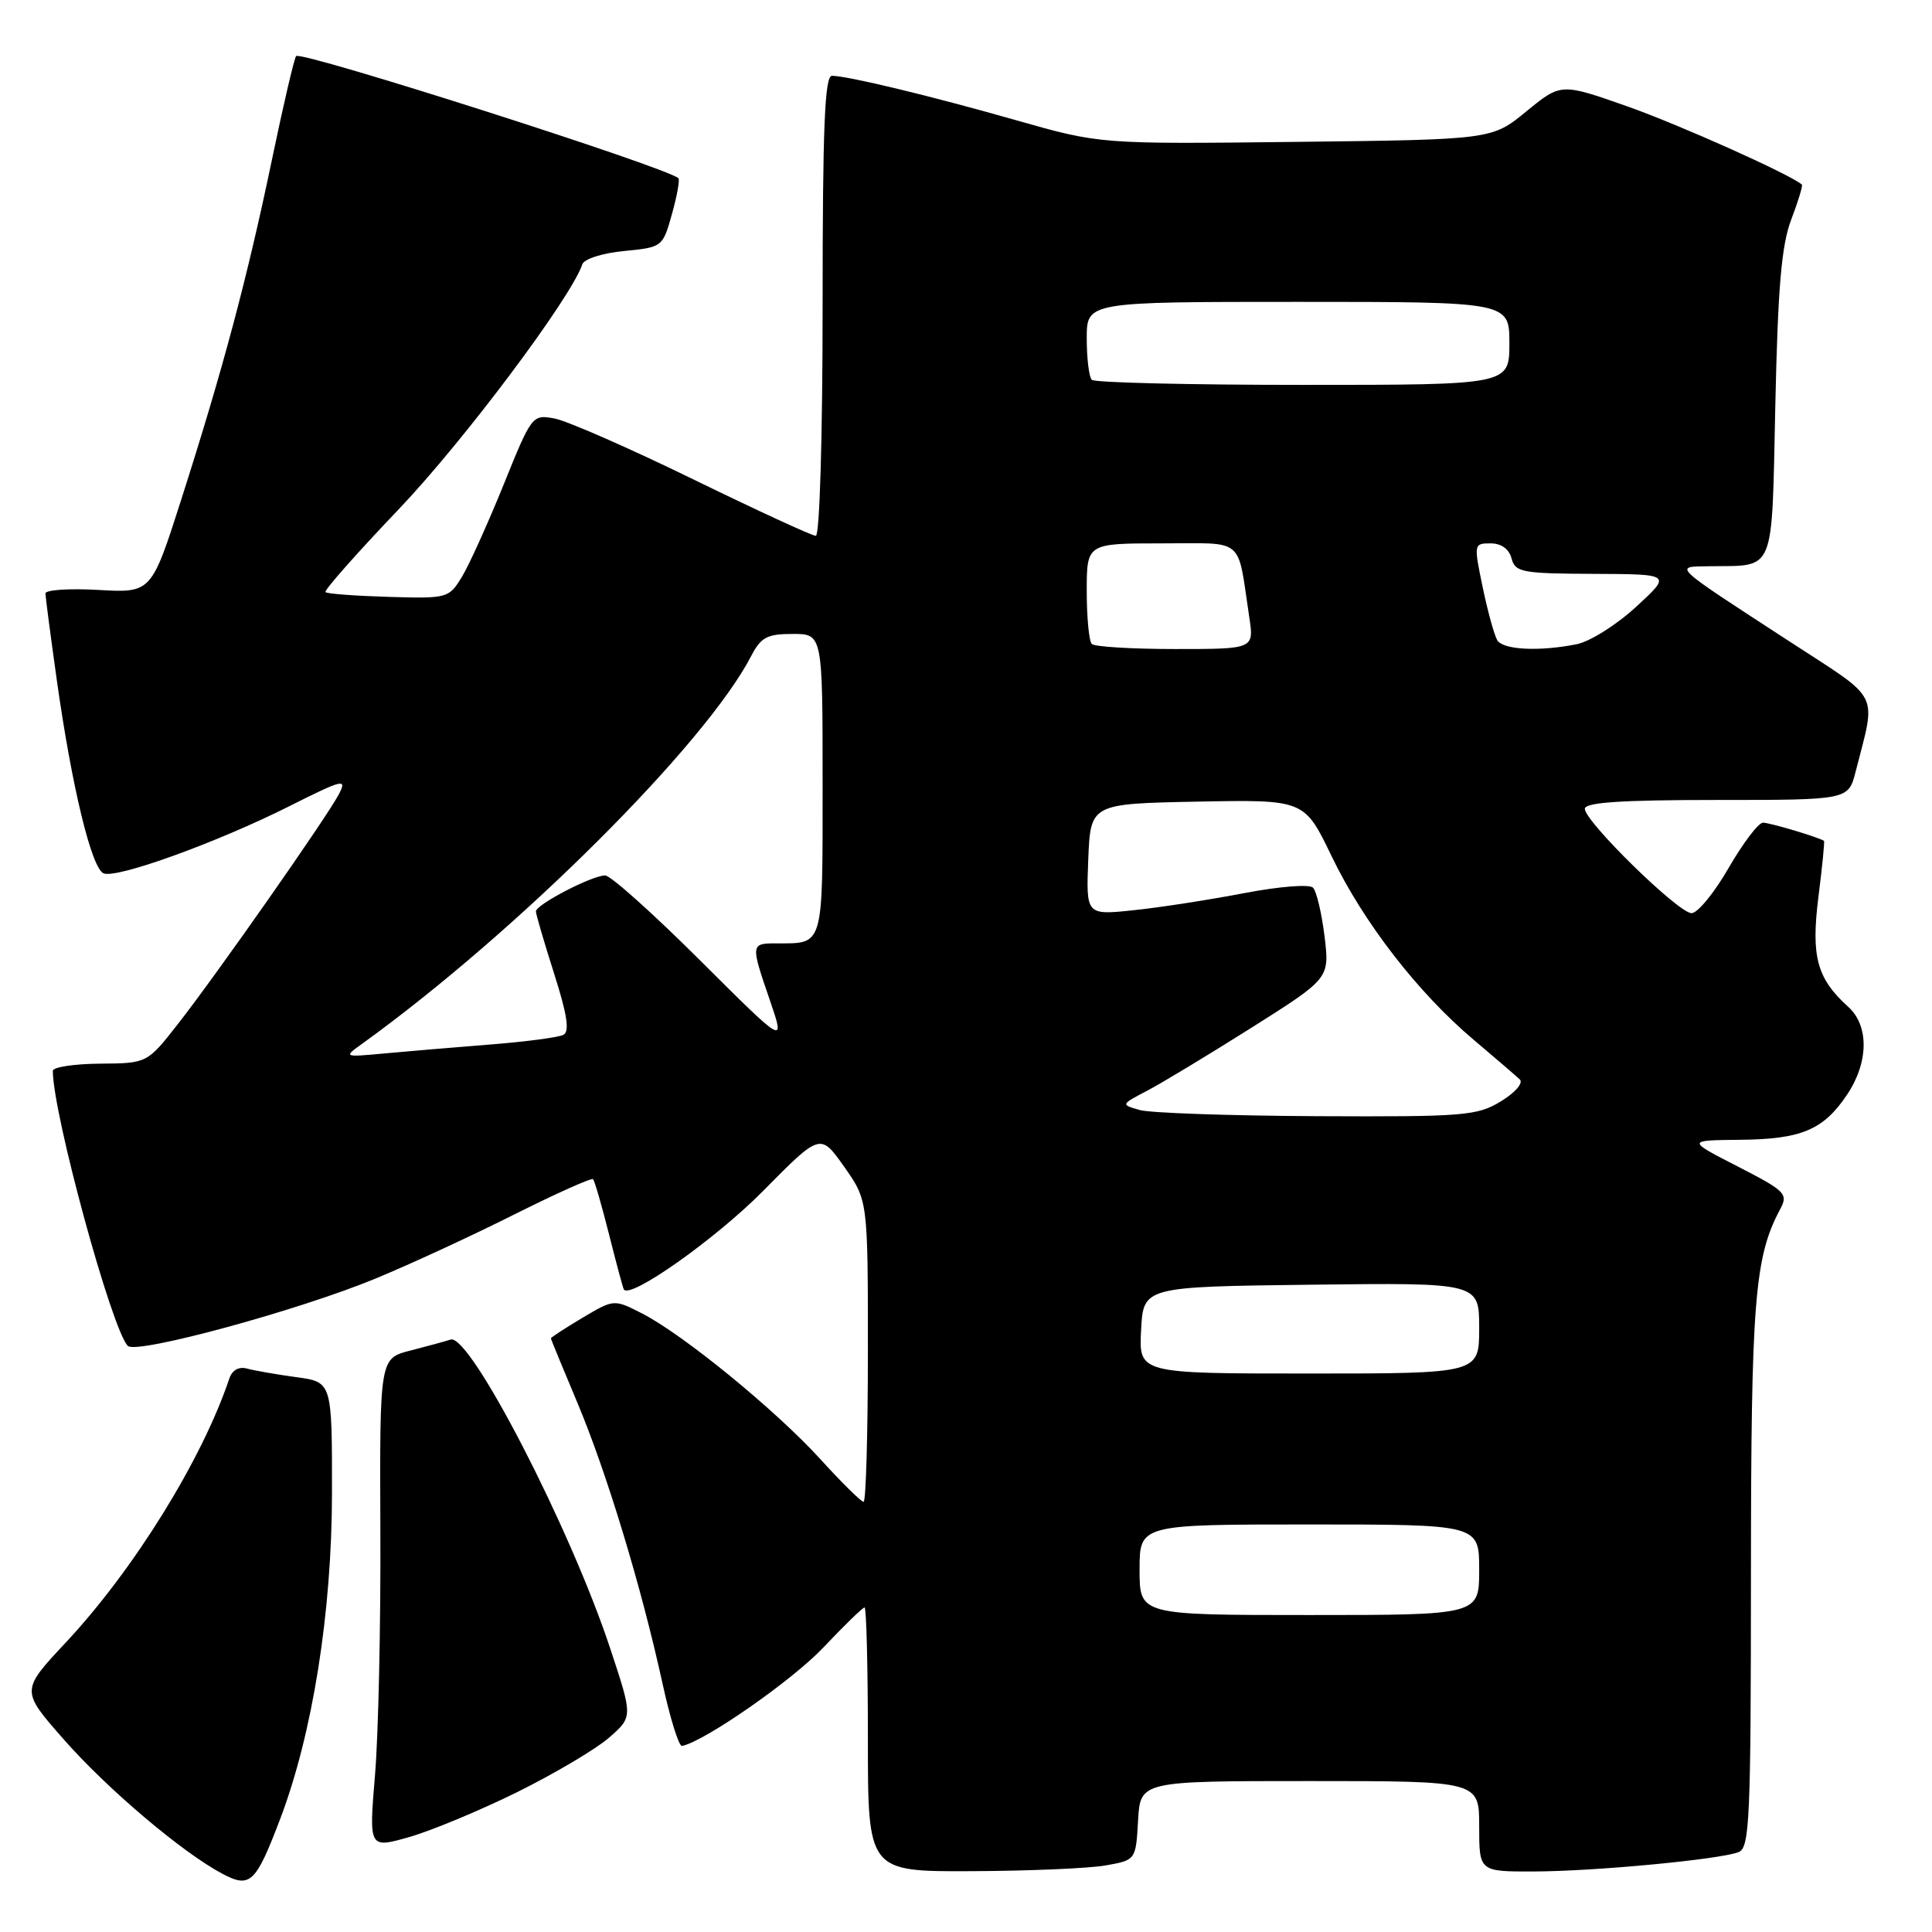 <?xml version="1.0" encoding="UTF-8" standalone="no"?>
<!DOCTYPE svg PUBLIC "-//W3C//DTD SVG 1.1//EN" "http://www.w3.org/Graphics/SVG/1.1/DTD/svg11.dtd" >
<svg xmlns="http://www.w3.org/2000/svg" xmlns:xlink="http://www.w3.org/1999/xlink" version="1.1" viewBox="0 0 256 256">
 <g >
 <path fill="currentColor"
d=" M 37.11 241.06 C 41.42 229.74 43.98 213.63 43.99 197.81 C 44.00 183.12 44.00 183.12 39.25 182.48 C 36.64 182.12 33.71 181.61 32.75 181.35 C 31.65 181.04 30.76 181.54 30.38 182.68 C 26.78 193.41 17.73 208.01 8.70 217.66 C 2.76 224.01 2.76 224.01 8.41 230.44 C 14.21 237.05 24.19 245.50 29.50 248.30 C 33.15 250.23 33.89 249.52 37.11 241.06 Z  M 146.50 247.18 C 150.50 246.47 150.50 246.47 150.80 241.24 C 151.10 236.00 151.10 236.00 173.55 236.00 C 196.00 236.00 196.00 236.00 196.00 242.00 C 196.00 248.00 196.00 248.00 203.25 247.98 C 211.27 247.96 227.80 246.40 230.36 245.42 C 231.84 244.85 232.00 241.22 232.01 208.64 C 232.02 172.37 232.49 166.56 235.88 160.23 C 236.97 158.19 236.60 157.82 230.27 154.57 C 223.50 151.10 223.50 151.10 230.50 151.03 C 238.66 150.96 241.59 149.74 244.72 145.09 C 247.61 140.80 247.69 135.93 244.90 133.41 C 240.74 129.65 239.96 126.76 240.95 118.85 C 241.46 114.83 241.79 111.48 241.69 111.42 C 240.92 110.92 234.48 109.00 233.60 109.01 C 233.00 109.02 230.95 111.72 229.05 115.01 C 227.16 118.30 224.94 121.00 224.14 121.00 C 222.40 121.00 210.00 108.86 210.00 107.17 C 210.00 106.32 214.82 106.00 227.46 106.00 C 244.92 106.00 244.92 106.00 245.88 102.25 C 248.62 91.50 249.35 92.95 237.31 85.12 C 221.26 74.68 221.71 75.10 226.50 75.03 C 235.34 74.90 234.74 76.36 235.24 53.66 C 235.58 38.06 236.05 32.50 237.35 29.09 C 238.27 26.67 238.90 24.59 238.76 24.46 C 237.20 23.10 222.57 16.55 215.67 14.11 C 206.84 11.00 206.84 11.00 202.26 14.75 C 197.69 18.50 197.69 18.50 171.73 18.80 C 145.77 19.10 145.77 19.10 134.64 15.93 C 123.32 12.71 112.52 10.10 110.25 10.04 C 109.28 10.01 109.00 16.75 109.00 40.50 C 109.00 57.84 108.61 71.00 108.10 71.00 C 107.61 71.00 100.30 67.63 91.85 63.51 C 83.41 59.39 75.15 55.77 73.50 55.46 C 70.53 54.90 70.46 55.00 66.74 64.20 C 64.67 69.31 62.19 74.81 61.22 76.41 C 59.48 79.27 59.32 79.32 51.49 79.09 C 47.11 78.96 43.34 78.68 43.13 78.46 C 42.91 78.24 47.29 73.29 52.86 67.45 C 61.40 58.50 75.69 39.44 77.16 35.02 C 77.40 34.31 79.84 33.53 82.70 33.26 C 87.76 32.77 87.82 32.73 89.04 28.35 C 89.72 25.93 90.10 23.79 89.89 23.61 C 88.16 22.11 39.95 6.71 39.24 7.43 C 39.00 7.67 37.55 13.86 36.03 21.18 C 32.77 36.82 29.55 48.89 24.05 66.09 C 20.06 78.57 20.06 78.57 13.03 78.17 C 9.16 77.95 6.01 78.16 6.02 78.64 C 6.03 79.11 6.70 84.22 7.51 90.00 C 9.51 104.25 12.14 115.12 13.74 115.73 C 15.54 116.42 28.77 111.63 38.31 106.84 C 45.46 103.25 46.01 103.11 44.92 105.21 C 43.33 108.25 28.71 129.13 23.57 135.69 C 19.50 140.89 19.50 140.89 13.25 140.94 C 9.81 140.97 7.00 141.40 7.00 141.89 C 7.00 147.57 14.81 176.20 16.94 178.34 C 18.08 179.48 39.60 173.63 49.80 169.40 C 54.36 167.52 62.62 163.70 68.15 160.92 C 73.68 158.15 78.38 156.04 78.58 156.25 C 78.79 156.45 79.74 159.75 80.70 163.56 C 81.66 167.38 82.54 170.66 82.66 170.85 C 83.46 172.20 94.82 164.17 101.10 157.82 C 108.70 150.13 108.70 150.13 111.85 154.59 C 115.00 159.06 115.00 159.06 115.00 179.03 C 115.00 190.01 114.74 199.00 114.43 199.00 C 114.11 199.00 111.52 196.45 108.68 193.32 C 102.72 186.79 90.49 176.80 85.06 174.03 C 81.35 172.14 81.35 172.14 77.17 174.62 C 74.88 175.99 73.00 177.21 73.00 177.34 C 73.00 177.46 74.57 181.27 76.48 185.81 C 80.36 195.02 84.96 210.16 87.77 223.00 C 88.79 227.68 89.96 231.43 90.37 231.35 C 93.39 230.73 104.98 222.66 109.09 218.31 C 111.85 215.39 114.31 213.00 114.56 213.00 C 114.80 213.00 115.00 220.88 115.00 230.50 C 115.00 248.00 115.00 248.00 128.75 247.94 C 136.31 247.91 144.30 247.57 146.50 247.18 Z  M 68.50 237.48 C 73.45 235.03 78.93 231.79 80.68 230.27 C 83.86 227.50 83.86 227.50 80.88 218.50 C 75.58 202.45 62.25 176.65 59.71 177.50 C 59.04 177.72 56.66 178.37 54.40 178.95 C 50.31 179.99 50.31 179.99 50.40 202.75 C 50.46 215.26 50.14 229.87 49.69 235.21 C 48.88 244.93 48.88 244.93 54.19 243.43 C 57.11 242.60 63.55 239.92 68.50 237.48 Z  M 151.00 208.00 C 151.00 202.00 151.00 202.00 173.50 202.00 C 196.00 202.00 196.00 202.00 196.00 208.00 C 196.00 214.00 196.00 214.00 173.50 214.00 C 151.00 214.00 151.00 214.00 151.00 208.00 Z  M 151.20 176.25 C 151.50 170.50 151.50 170.50 173.75 170.23 C 196.00 169.96 196.00 169.96 196.00 175.98 C 196.00 182.00 196.00 182.00 173.45 182.00 C 150.90 182.00 150.90 182.00 151.20 176.25 Z  M 151.00 147.08 C 148.50 146.36 148.50 146.36 152.00 144.53 C 153.93 143.52 160.15 139.76 165.84 136.17 C 176.18 129.64 176.18 129.64 175.51 124.07 C 175.13 121.01 174.45 118.11 173.99 117.63 C 173.52 117.13 169.55 117.45 164.83 118.35 C 160.25 119.23 153.67 120.25 150.20 120.61 C 143.91 121.27 143.91 121.27 144.20 113.88 C 144.50 106.50 144.50 106.50 158.67 106.22 C 172.83 105.95 172.83 105.95 176.43 113.42 C 180.64 122.18 187.86 131.52 195.25 137.76 C 198.14 140.20 200.90 142.58 201.38 143.03 C 201.88 143.50 200.77 144.78 198.88 145.93 C 195.73 147.85 194.05 147.99 174.50 147.90 C 162.95 147.84 152.38 147.48 151.00 147.08 Z  M 47.99 138.30 C 68.53 123.49 93.50 98.60 99.55 86.90 C 100.83 84.44 101.65 84.00 105.03 84.00 C 109.00 84.00 109.00 84.00 109.00 103.89 C 109.00 125.66 109.19 125.00 102.92 125.00 C 99.45 125.00 99.44 125.06 102.03 132.59 C 104.05 138.50 104.05 138.50 92.76 127.25 C 86.55 121.06 80.90 116.00 80.19 116.00 C 78.44 116.00 71.00 119.87 71.01 120.77 C 71.02 121.17 72.11 124.88 73.42 129.00 C 75.15 134.41 75.50 136.67 74.66 137.12 C 74.02 137.46 69.67 138.03 65.00 138.40 C 60.33 138.77 54.02 139.30 51.00 139.58 C 45.50 140.09 45.50 140.09 47.99 138.30 Z  M 144.67 85.33 C 144.30 84.97 144.00 81.82 144.00 78.33 C 144.00 72.00 144.00 72.00 153.92 72.00 C 165.10 72.00 163.91 71.01 165.53 81.75 C 166.18 86.00 166.18 86.00 155.75 86.00 C 150.02 86.00 145.03 85.70 144.67 85.33 Z  M 198.40 84.84 C 198.01 84.20 197.14 81.05 196.47 77.84 C 195.27 72.08 195.28 72.00 197.51 72.00 C 198.93 72.00 199.96 72.74 200.29 74.00 C 200.77 75.83 201.67 76.00 211.16 76.04 C 221.50 76.08 221.50 76.08 216.80 80.40 C 214.22 82.78 210.68 85.01 208.93 85.36 C 203.98 86.35 199.19 86.12 198.40 84.84 Z  M 144.67 50.33 C 144.30 49.97 144.00 47.49 144.00 44.83 C 144.00 40.00 144.00 40.00 172.00 40.00 C 200.00 40.00 200.00 40.00 200.00 45.50 C 200.00 51.00 200.00 51.00 172.67 51.00 C 157.63 51.00 145.03 50.70 144.67 50.33 Z "/>
</g>
</svg>